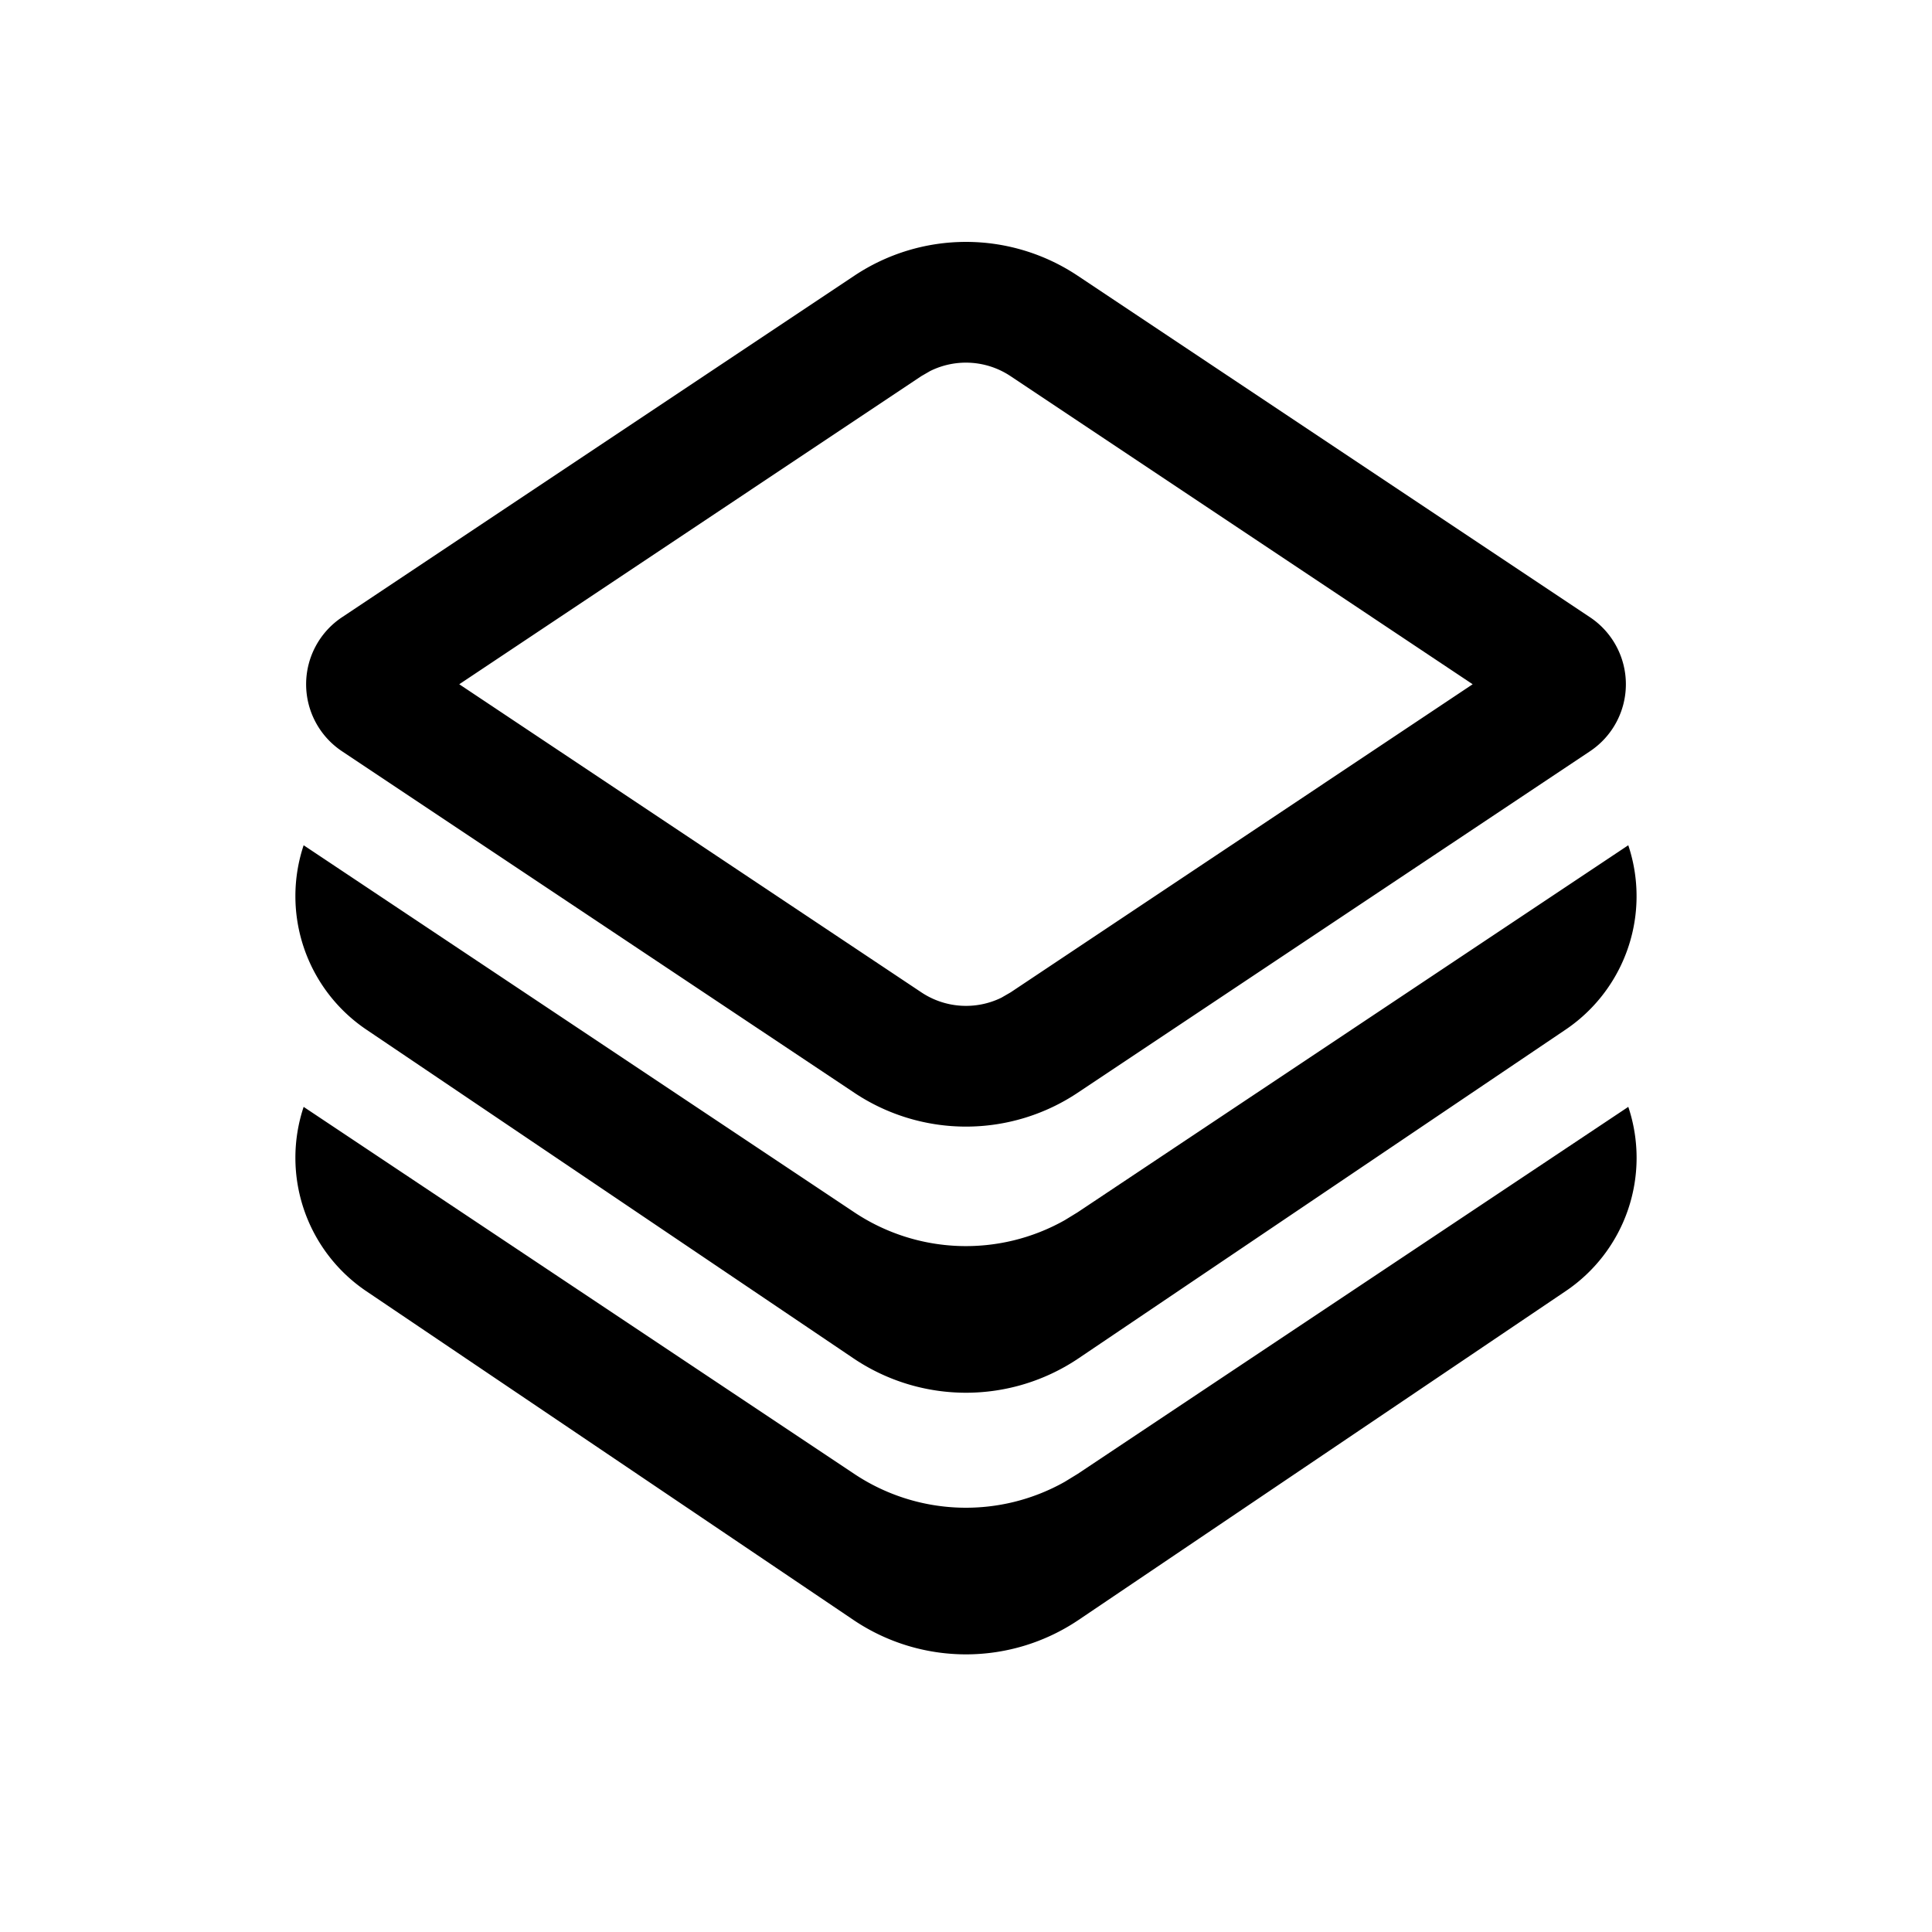 <svg viewBox="0 0 24 24" xmlns="http://www.w3.org/2000/svg"><path d="M20.026 12.192a2 2 0 01-.577.598l-6.05 4.083a2.5 2.5 0 01-2.798 0l-6.05-4.083a2 2 0 01-.779-2.29l6.841 4.56a2.5 2.5 0 002.613.098l.16-.098 6.841-4.56a1.996 1.996 0 01-.201 1.692zm.201 1.557a1.996 1.996 0 01-.778 2.29l-6.05 4.084a2.5 2.5 0 01-2.798 0l-6.05-4.083a2 2 0 01-.779-2.29l6.841 4.56a2.5 2.5 0 002.613.098l.16-.098 6.841-4.56zm-6.84-10.324l6.365 4.243a1 1 0 010 1.664l-6.365 4.243a2.5 2.5 0 01-2.774 0L4.248 9.332a1 1 0 010-1.664l6.365-4.243a2.5 2.5 0 012.774 0zM11.56 4.606l-.116.067L5.705 8.5l5.74 3.827a1 1 0 00.994.067l.116-.067L18.294 8.5l-5.74-3.827a1 1 0 00-.993-.067z" fill="currentColor" fill-rule="nonzero"/></svg>
